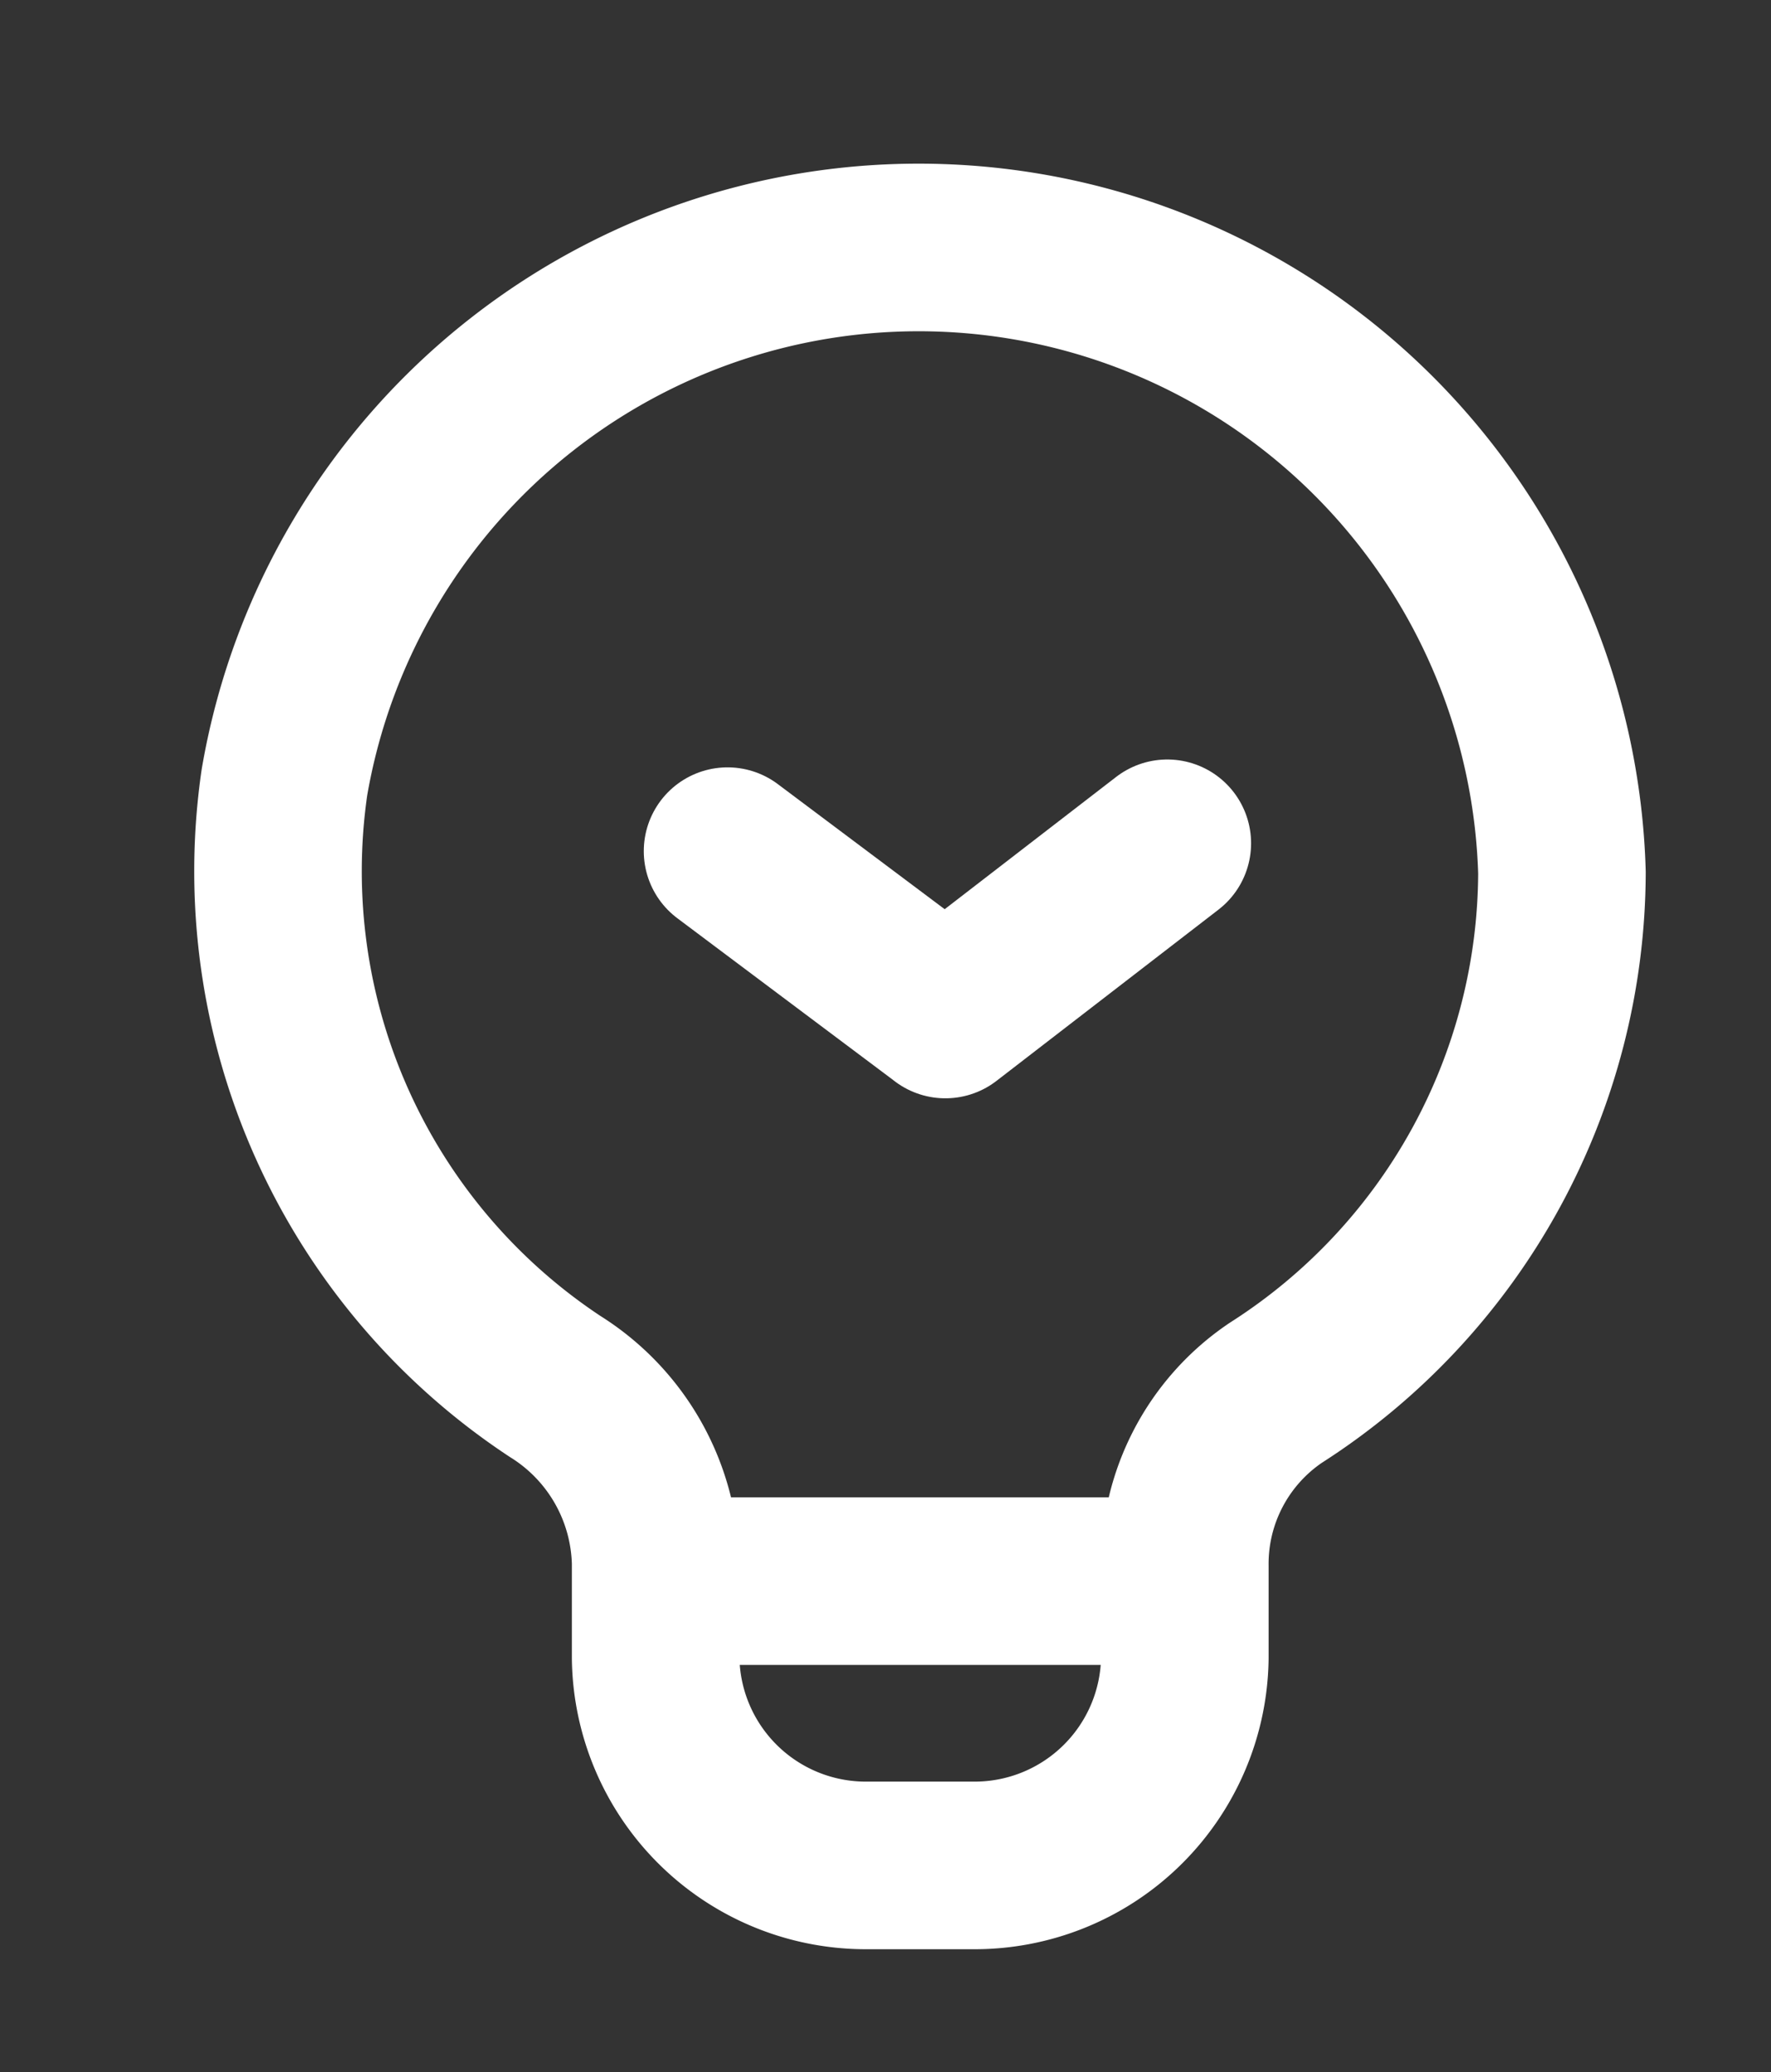 <svg xmlns="http://www.w3.org/2000/svg" xmlns:xlink="http://www.w3.org/1999/xlink" width="13.741" height="16.074" viewBox="0 0 13.741 16.074">
  <rect x="0" y="0" width="13.741" height="16.074" fill="#333333" stroke="none"/>
  <defs>
    <clipPath id="clip-path">
      <rect id="사각형_23974" data-name="사각형 23974" width="13.741" height="16.074" fill="none" stroke="#fff" stroke-width="1.3"/>
    </clipPath>
  </defs>
  <g id="그룹_5346" data-name="그룹 5346" transform="translate(1.472 1.963)">
    <path id="합치기_4" data-name="합치기 4" d="M1.68,1.32,0,.061,1.68,1.32v0l.01.007L1.68,1.32v0ZM3.412,0,1.69,1.328Z" transform="translate(4.173 4.578)" fill="none" stroke="#fff" stroke-linecap="round" stroke-linejoin="round" stroke-width="1.3"/>
    <line id="선_100" data-name="선 100" x2="3.67" transform="translate(4.008 10.301)" fill="none" stroke="#fff" stroke-linecap="round" stroke-linejoin="round" stroke-width="1.3"/>
    <g id="그룹_5345" data-name="그룹 5345" transform="translate(-1.472 -1.963)">
      <g id="그룹_5344" data-name="그룹 5344" transform="translate(0 0)" clip-path="url(#clip-path)">
        <path id="패스_64647" data-name="패스 64647" d="M17.962,12.848a4.993,4.993,0,0,0-9.912-.7,4.789,4.789,0,0,0,2.1,4.686A1.657,1.657,0,0,1,10.93,18.2v.741a1.631,1.631,0,0,0,1.653,1.608h.8a1.631,1.631,0,0,0,1.653-1.608v-.711a1.6,1.6,0,0,1,.706-1.347A4.805,4.805,0,0,0,17.962,12.848Z" transform="translate(-5.843 -6.08)" fill="none" stroke="#fff" stroke-linecap="round" stroke-linejoin="round" stroke-width="1.3"/>
      </g>
    </g>
  </g>
</svg>
